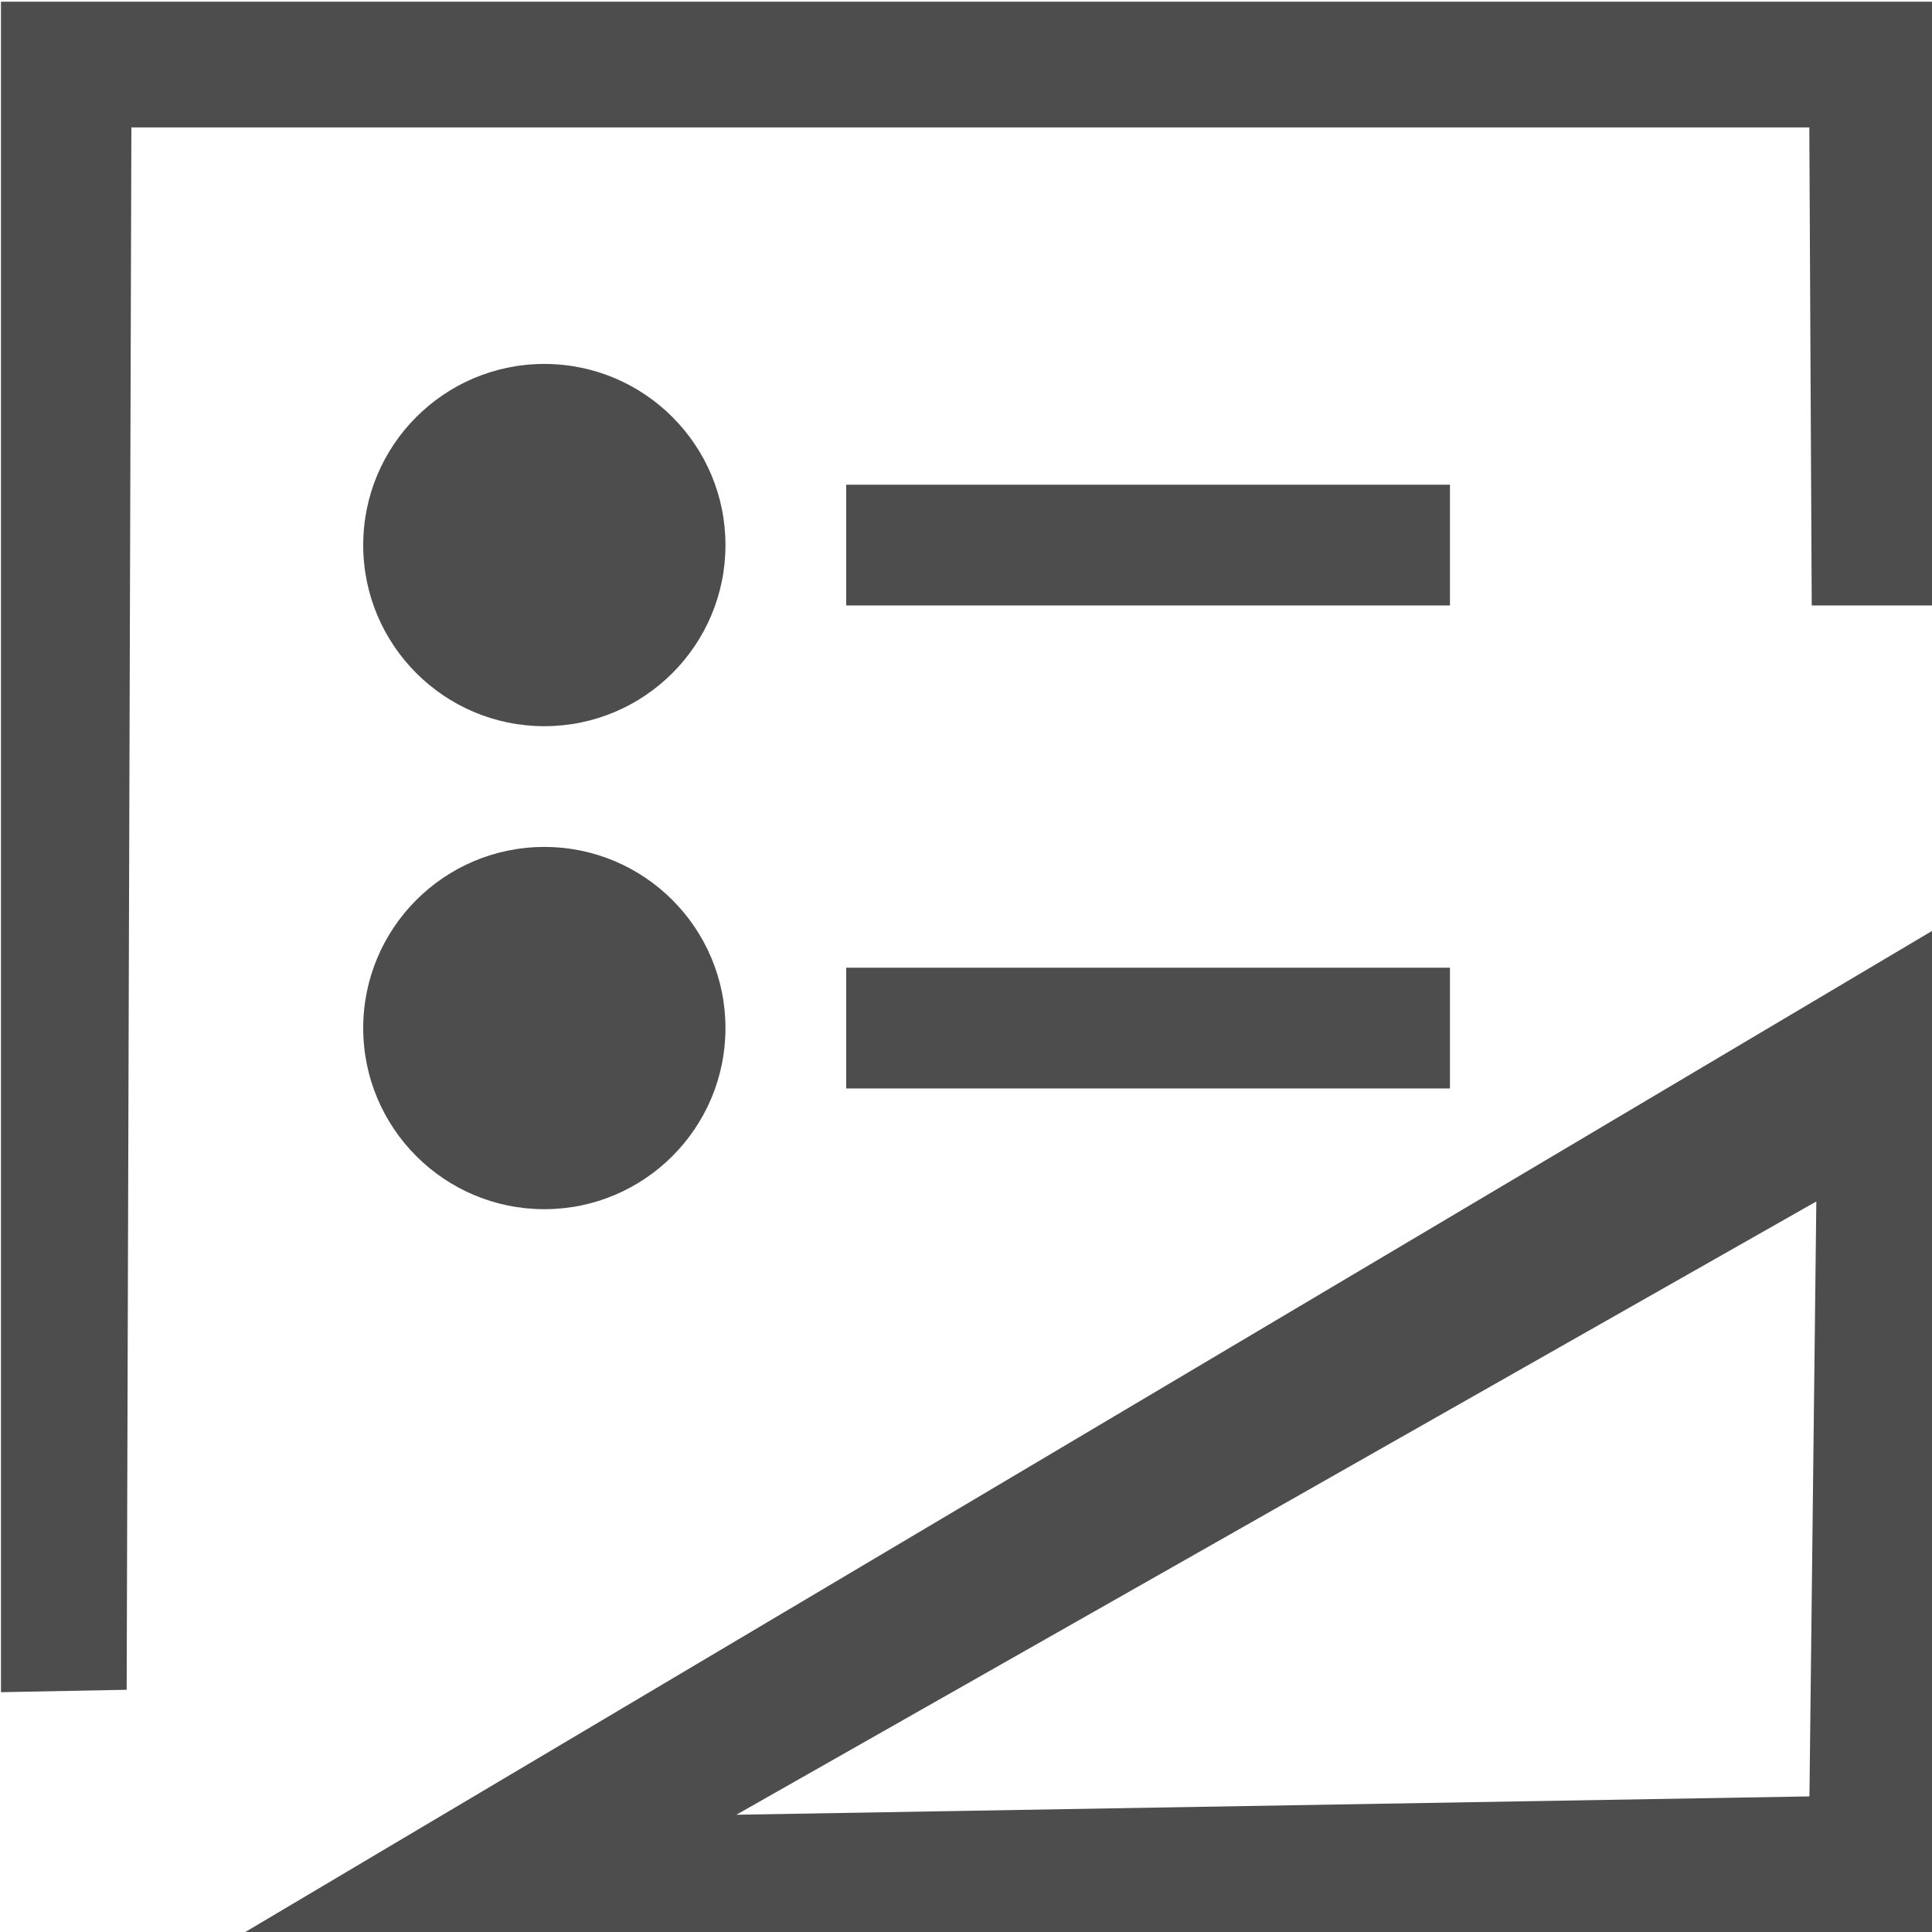 <svg xmlns="http://www.w3.org/2000/svg" width="16" height="16" version="1.1">
 <title id="title9167">
  Gnome Symbolic Icon Theme
 </title>
 <g id="layer9" transform="translate(-223,-215)">
  <path style="fill:#4d4d4d" d="M 0.008,0.014 V 14.014 L 1.049,13.994 1.088,1.055 H 14.984 l 0.02,3.959 h 1.004 V 0.014 Z m 4.5,3 c -0.828,0 -1.5,0.672 -1.5,1.5 0,0.828 0.672,1.5 1.5,1.5 0.828,0 1.5,-0.672 1.5,-1.5 0,-0.828 -0.672,-1.5 -1.5,-1.5 z m 2.5,1 v 1 h 5 v -1 z m -2.5,3 c -0.828,0 -1.5,0.672 -1.5,1.5 -10e-8,0.828 0.672,1.5 1.5,1.5 0.828,0 1.5,-0.672 1.5,-1.5 0,-0.828 -0.672,-1.5 -1.5,-1.5 z M 16.008,7.705 2.008,16.014 H 16.008 Z M 7.008,8.014 v 1 h 5 v -1 z m 8.034,1.936 -0.057,4.927 -8.887,0.152 z" transform="translate(223,215)"/>
 </g>
</svg>
